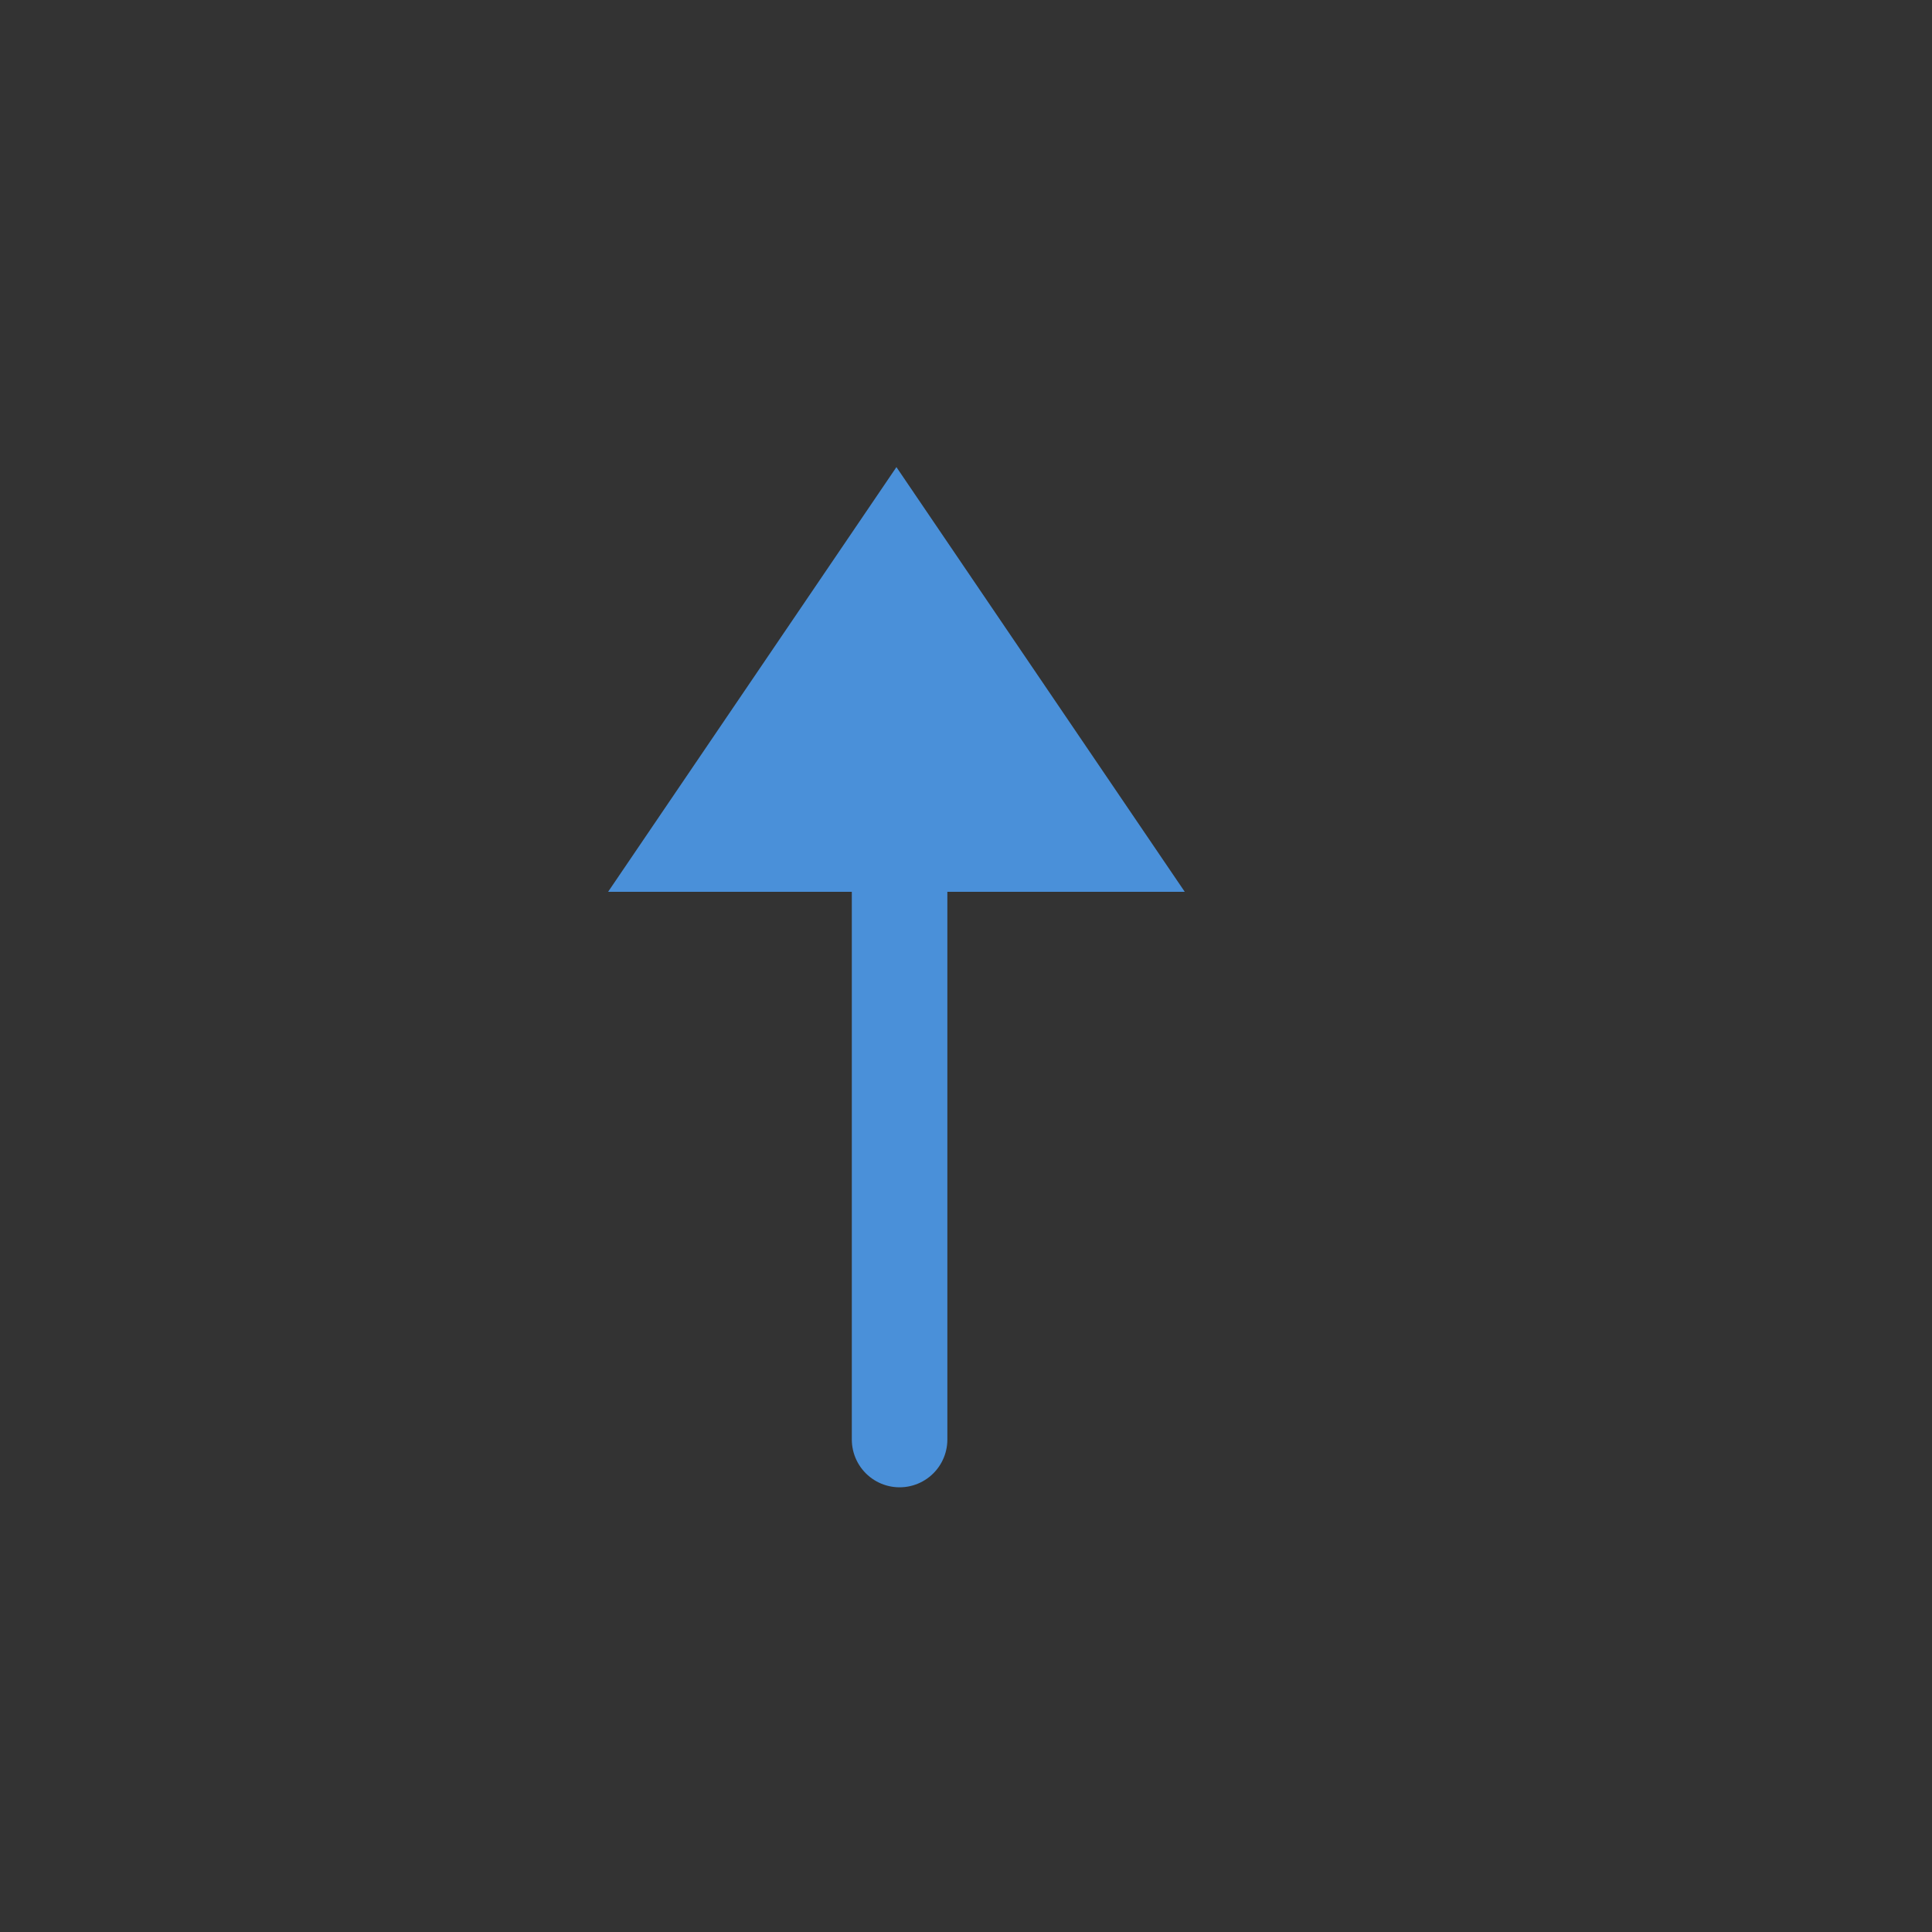 <?xml version="1.0" encoding="UTF-8" standalone="no"?>
<svg
   xmlns:dc="http://purl.org/dc/elements/1.1/"
   xmlns:cc="http://creativecommons.org/ns#"
   xmlns:rdf="http://www.w3.org/1999/02/22-rdf-syntax-ns#"
   xmlns:svg="http://www.w3.org/2000/svg"
   xmlns="http://www.w3.org/2000/svg"
   version="1.1"
   height="100mm"
   width="100mm"
   id="svg836">
  <rect width="100%" height="100%" fill="#333333" stroke="none"/>
  <defs
     id="defs838" />
  <path
     style="fill:#ffffff;stroke:#4a90d9;stroke-width:18.69;stroke-linecap:round;stroke-linejoin:miter;stroke-miterlimit:4;stroke-dasharray:none;stroke-opacity:1"
     d="m 175.984,281.613 0,-139.623"
     id="path13667" />
  <path
     style="color:#000000;clip-rule:nonzero;display:inline;overflow:visible;visibility:visible;opacity:1;isolation:auto;mix-blend-mode:normal;color-interpolation:sRGB;color-interpolation-filters:linearRGB;solid-color:#000000;solid-opacity:1;fill:#4a90d9;fill-opacity:1;fill-rule:nonzero;stroke:#4a90d9;stroke-width:1.816;stroke-linecap:square;stroke-linejoin:miter;stroke-miterlimit:4;stroke-dasharray:none;stroke-dashoffset:0;stroke-opacity:1;marker:none;color-rendering:auto;image-rendering:auto;shape-rendering:auto;text-rendering:auto;enable-background:accumulate"
     id="path13669"
     d="m -1352.998,-483.294 -8.536,0 -8.536,0 4.268,-7.393 4.268,-7.393 4.268,7.393 z"
     transform="matrix(5.58,0,0,4.745,7772.727,2463.385)" />
</svg>
